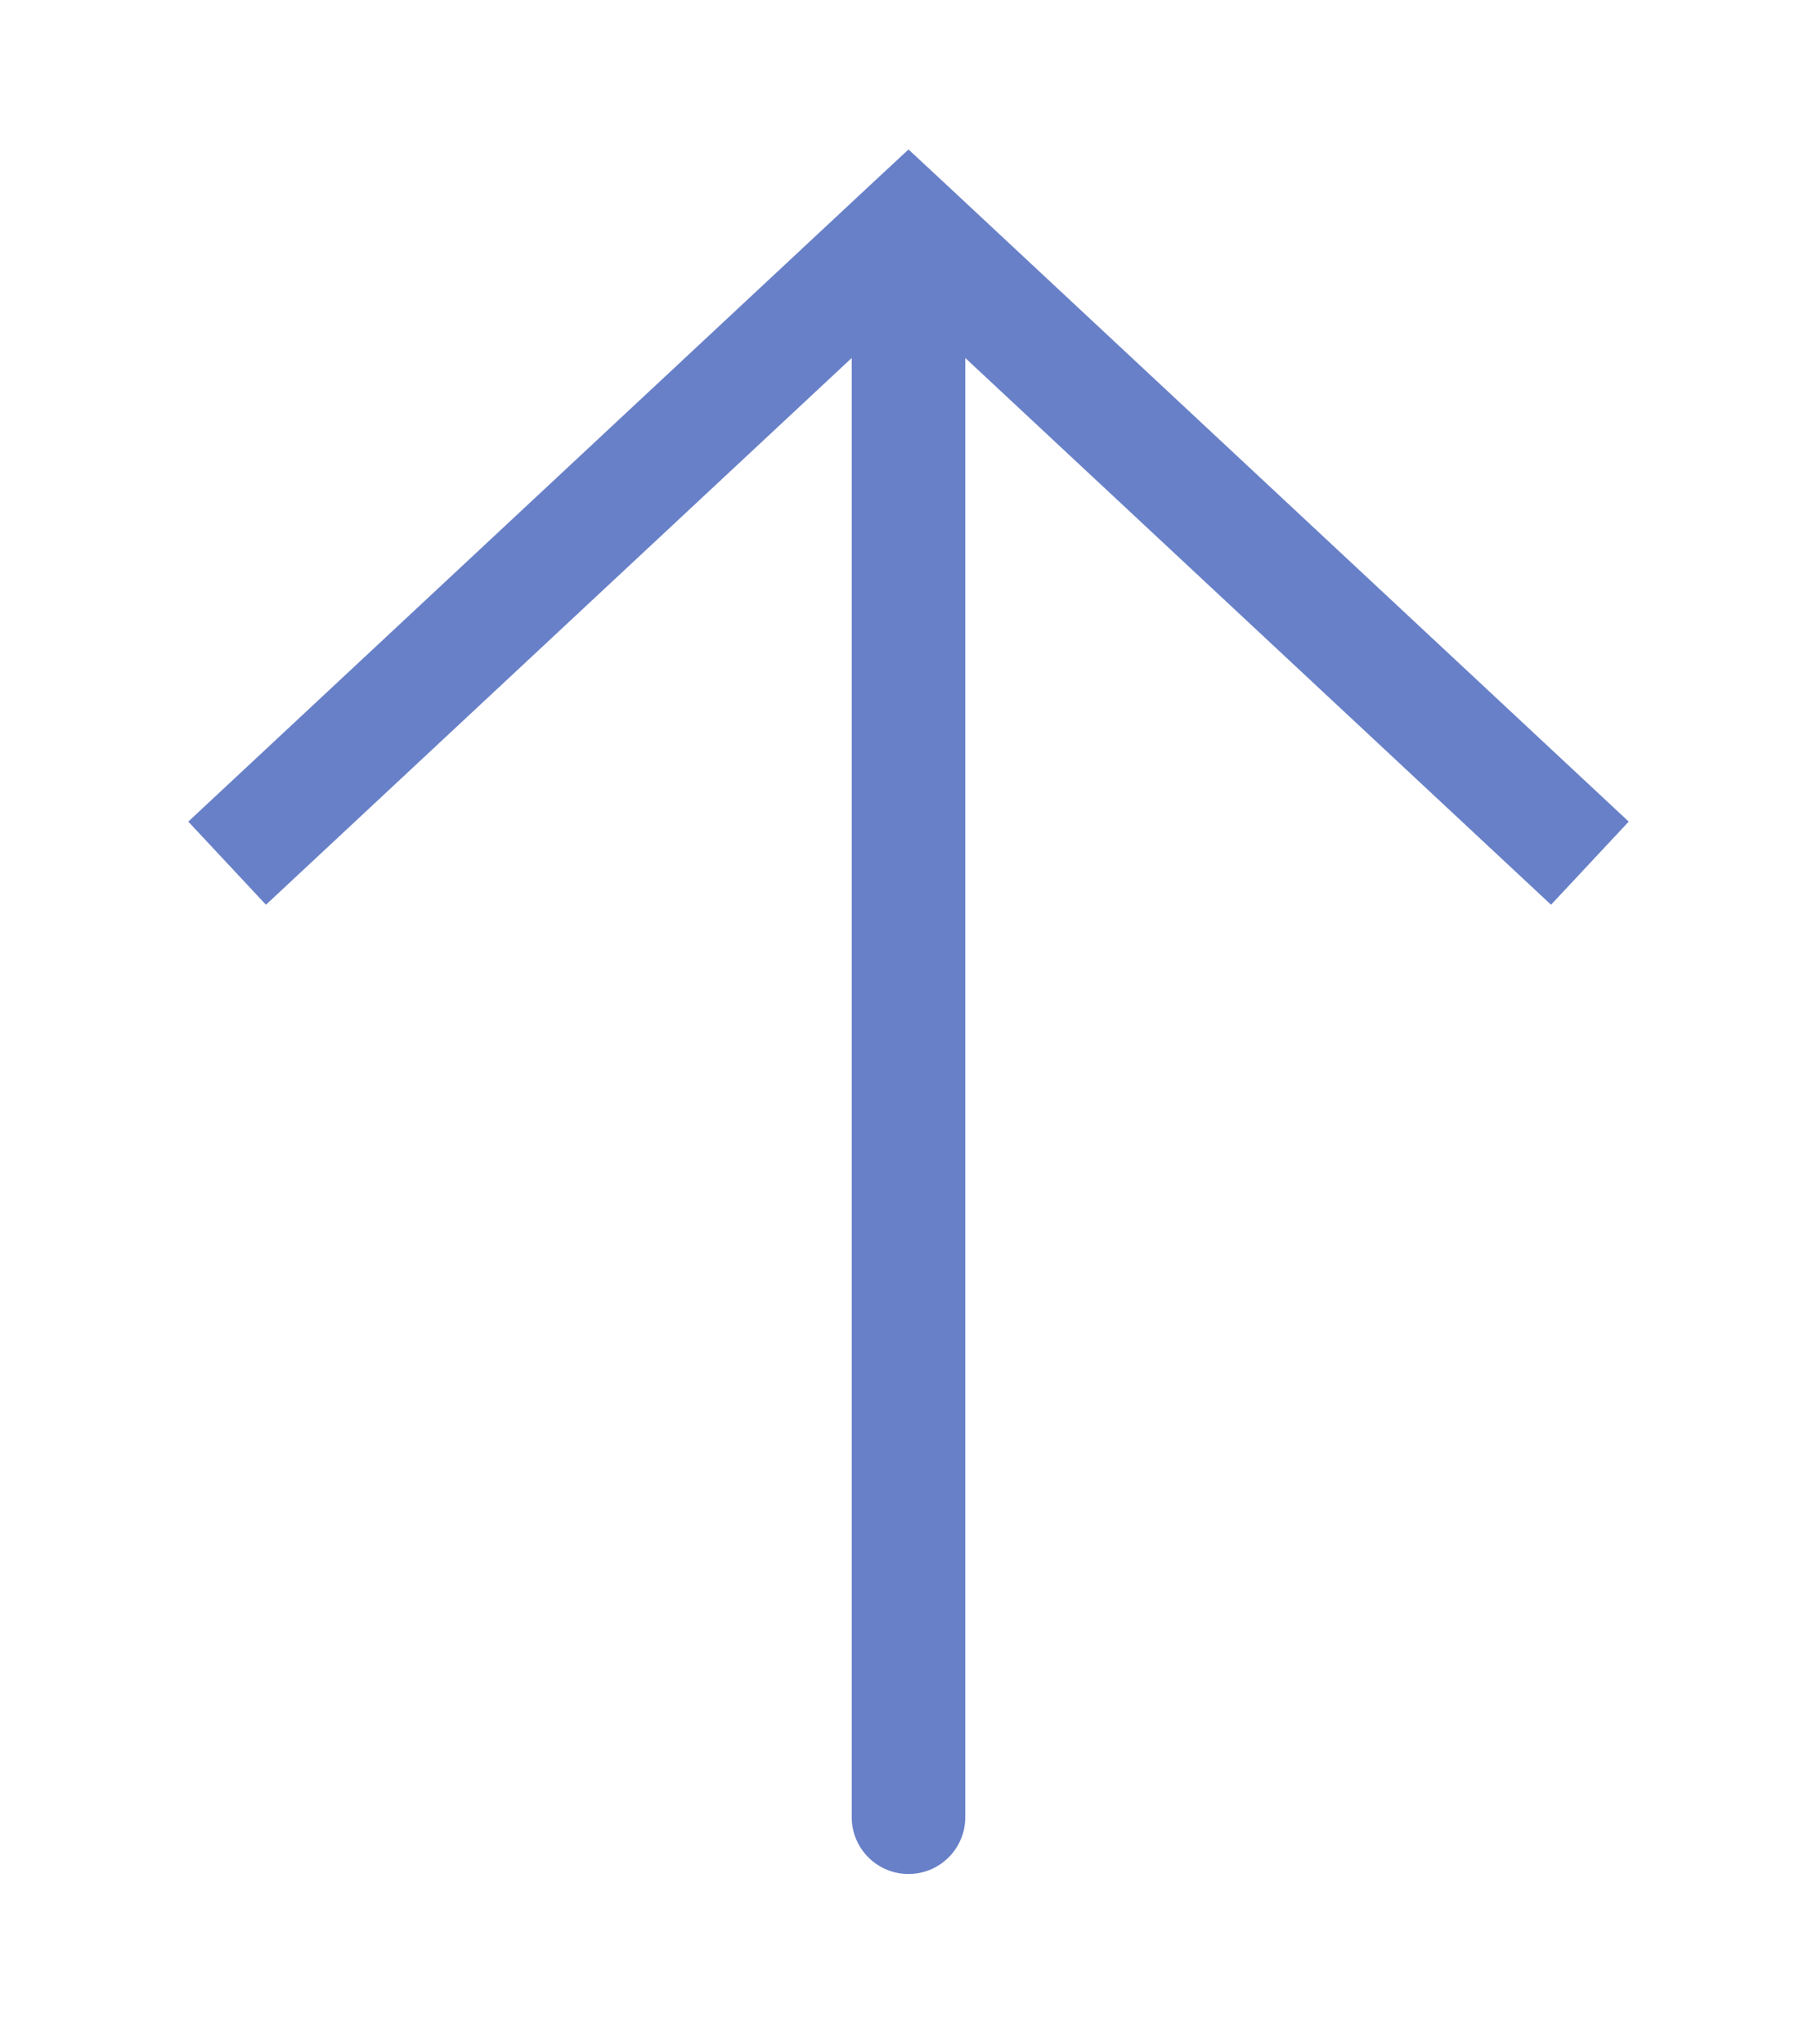 <svg width="8" height="9" viewBox="0 0 8 9" fill="none" xmlns="http://www.w3.org/2000/svg">
<path d="M4 1L4.171 0.817L4 0.658L3.829 0.817L4 1ZM3.75 8C3.75 8.138 3.862 8.25 4 8.25C4.138 8.25 4.25 8.138 4.25 8L3.75 8ZM7.171 3.617L4.171 0.817L3.829 1.183L6.829 3.983L7.171 3.617ZM3.829 0.817L0.829 3.617L1.171 3.983L4.171 1.183L3.829 0.817ZM3.75 1L3.75 8L4.25 8L4.25 1L3.75 1Z" fill="#6880C8"/>
</svg>
